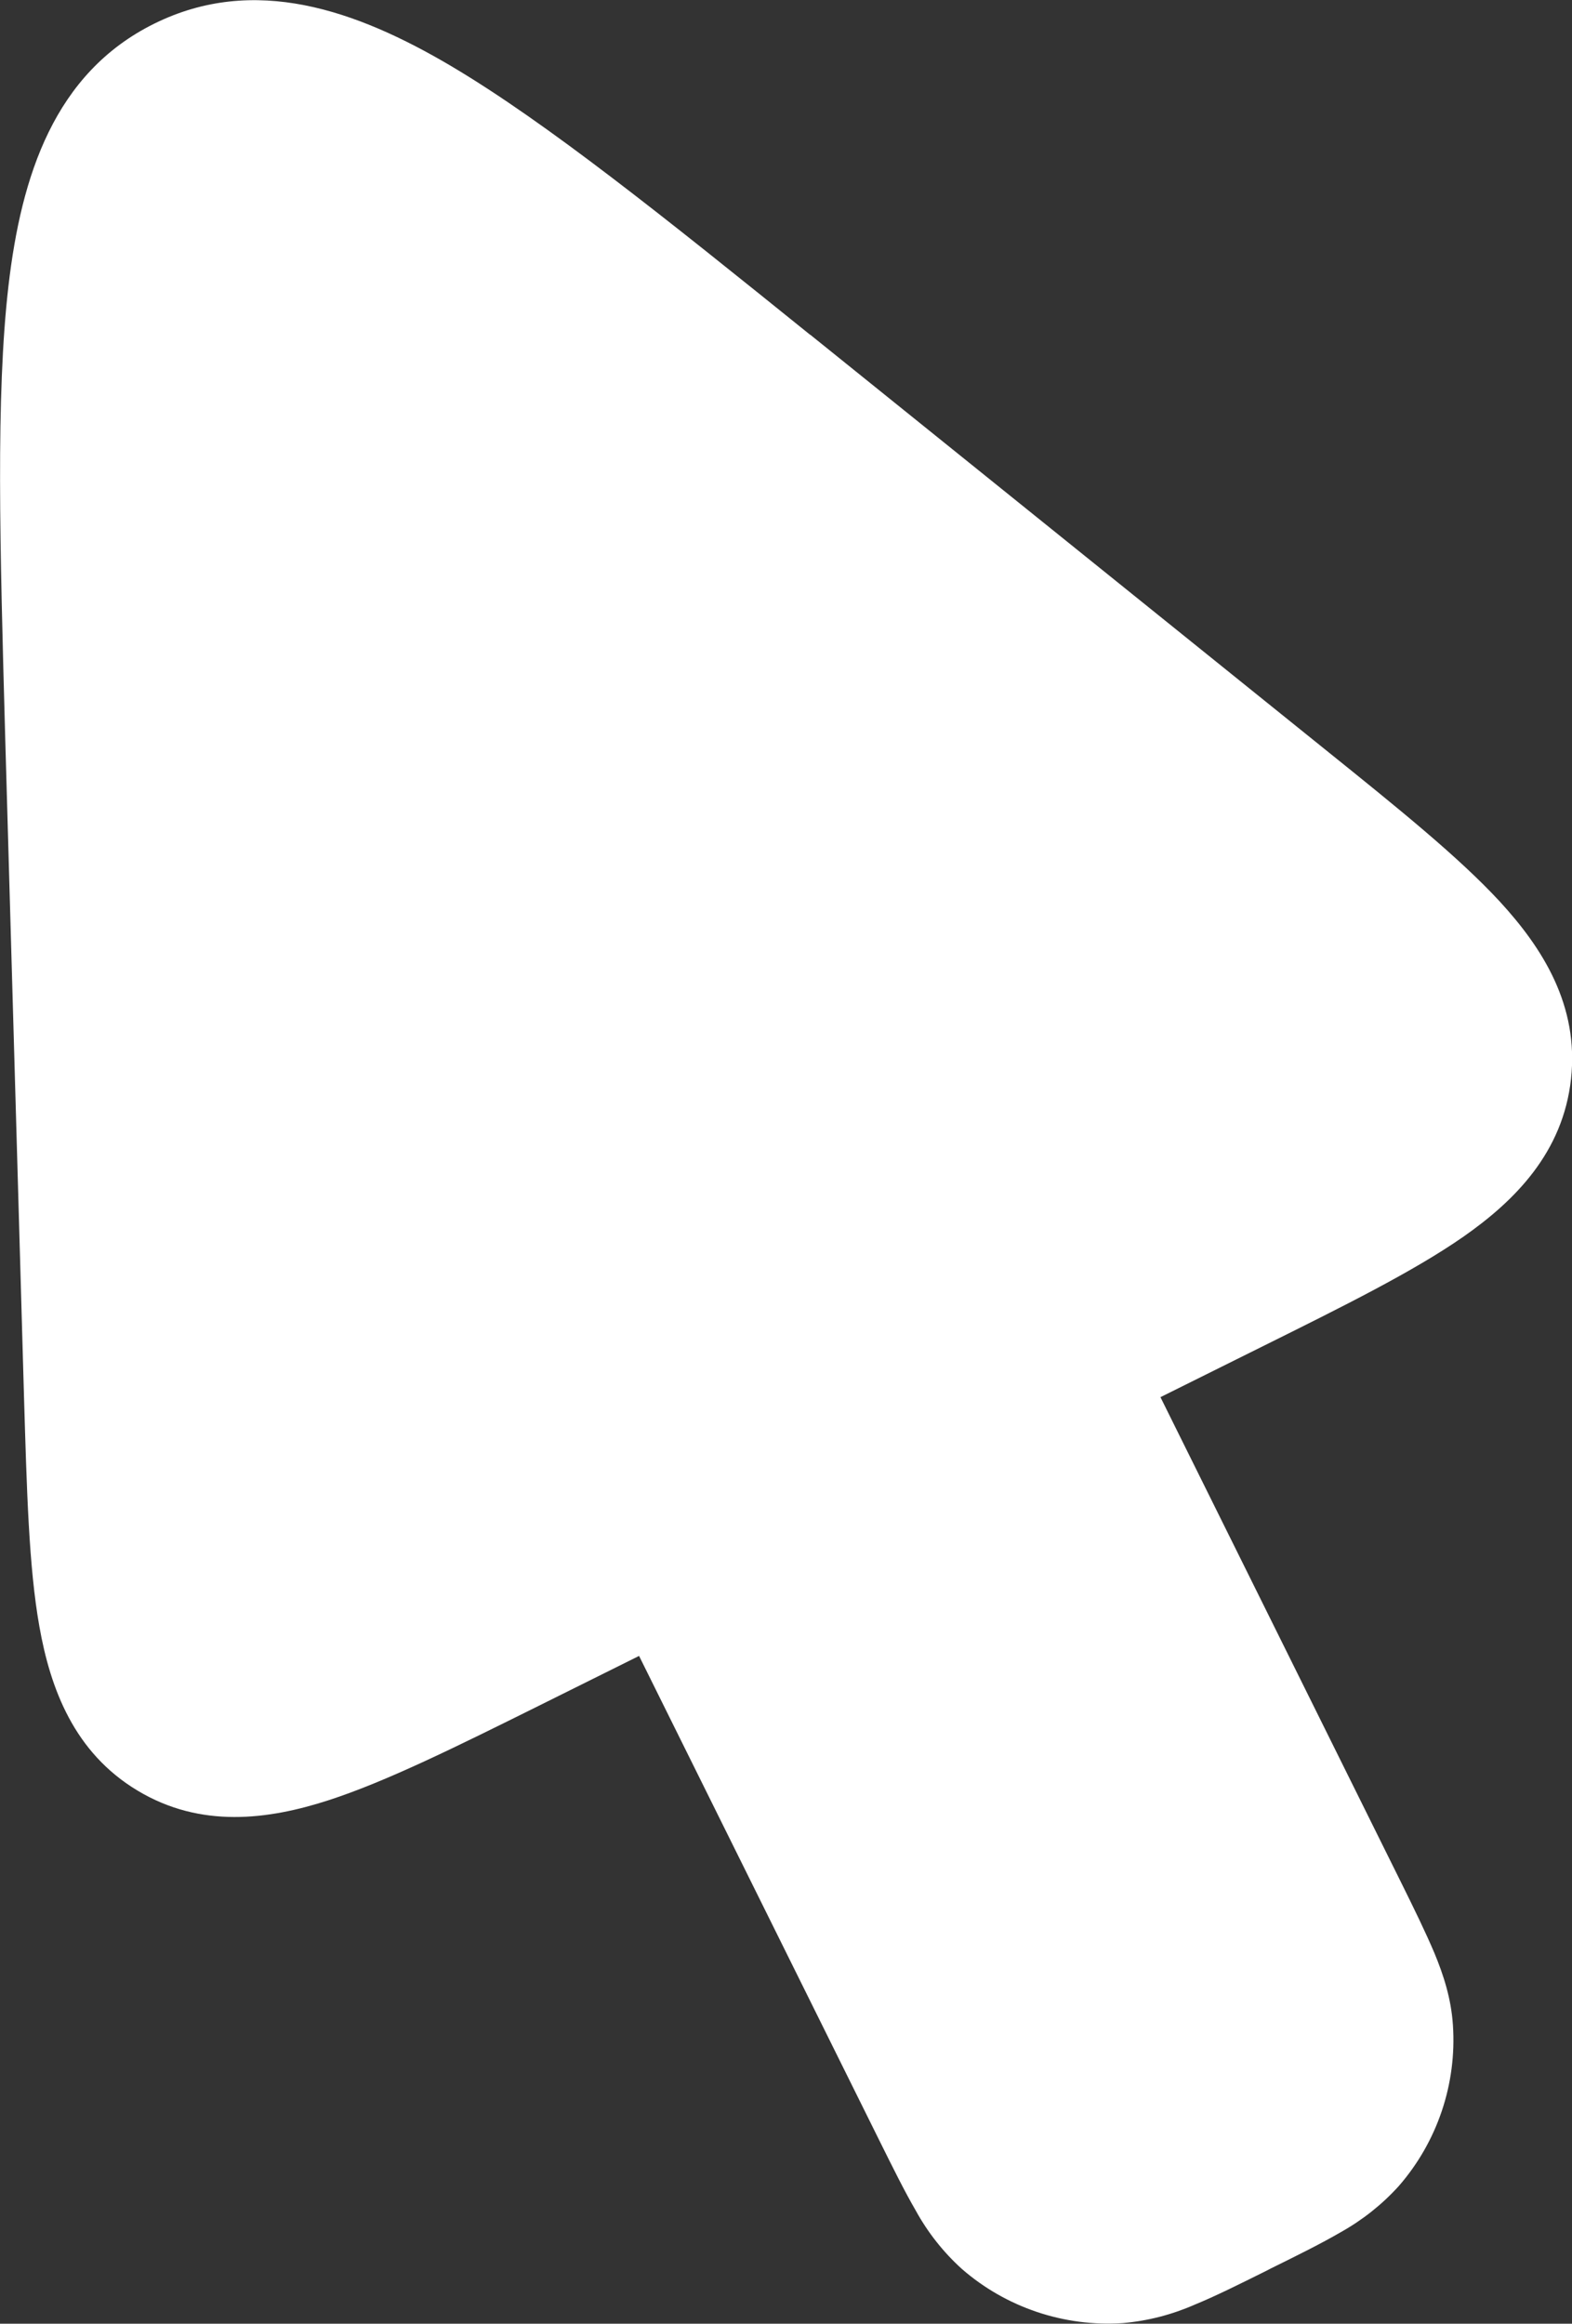 <?xml version="1.0" encoding="UTF-8"?>
<svg id="Calque_2" data-name="Calque 2" xmlns="http://www.w3.org/2000/svg" viewBox="0 0 79.87 118">
  <rect x="0" y="0" width="79.87" height="118" fill="#333333" stroke="none"/>
  <defs>
    <style>
      .cls-1 {
        fill: #fff;
        fill-rule: evenodd;
        stroke-width: 0px;
      }
    </style>
  </defs>
  <g id="Calque_1-2" data-name="Calque 1">
    <path class="cls-1" d="m41.17,17l26.22,21.11c3.63,2.92,6.72,5.41,8.81,7.67,2.18,2.37,4.03,5.28,3.62,9.01-.41,3.73-2.84,6.18-5.48,8.02-2.53,1.76-6.08,3.52-10.25,5.59l-5.13,2.55,12.21,24.61c.68,1.37,1.27,2.58,1.71,3.62.46,1.11.85,2.3.94,3.66.2,2.98-.79,5.92-2.75,8.17-.85.94-1.85,1.73-2.96,2.35-.98.57-2.19,1.17-3.55,1.84l-.23.12c-1.37.68-2.57,1.28-3.62,1.71-1.16.51-2.39.83-3.66.94-2.98.2-5.93-.79-8.18-2.75-.94-.85-1.73-1.85-2.34-2.96-.57-.98-1.17-2.19-1.85-3.56l-12.21-24.61-5.13,2.55c-4.17,2.07-7.72,3.83-10.65,4.78-3.06.99-6.49,1.44-9.7-.49-3.22-1.93-4.43-5.17-4.99-8.34-.54-3.03-.64-6.99-.78-11.65L.26,37.29C0,27.77-.22,20.13.43,14.52,1.08,8.93,2.76,3.71,7.84,1.2s10.25-.7,15.09,2.16c4.86,2.88,10.81,7.66,18.23,13.64Z"/>
  </g>
</svg>
